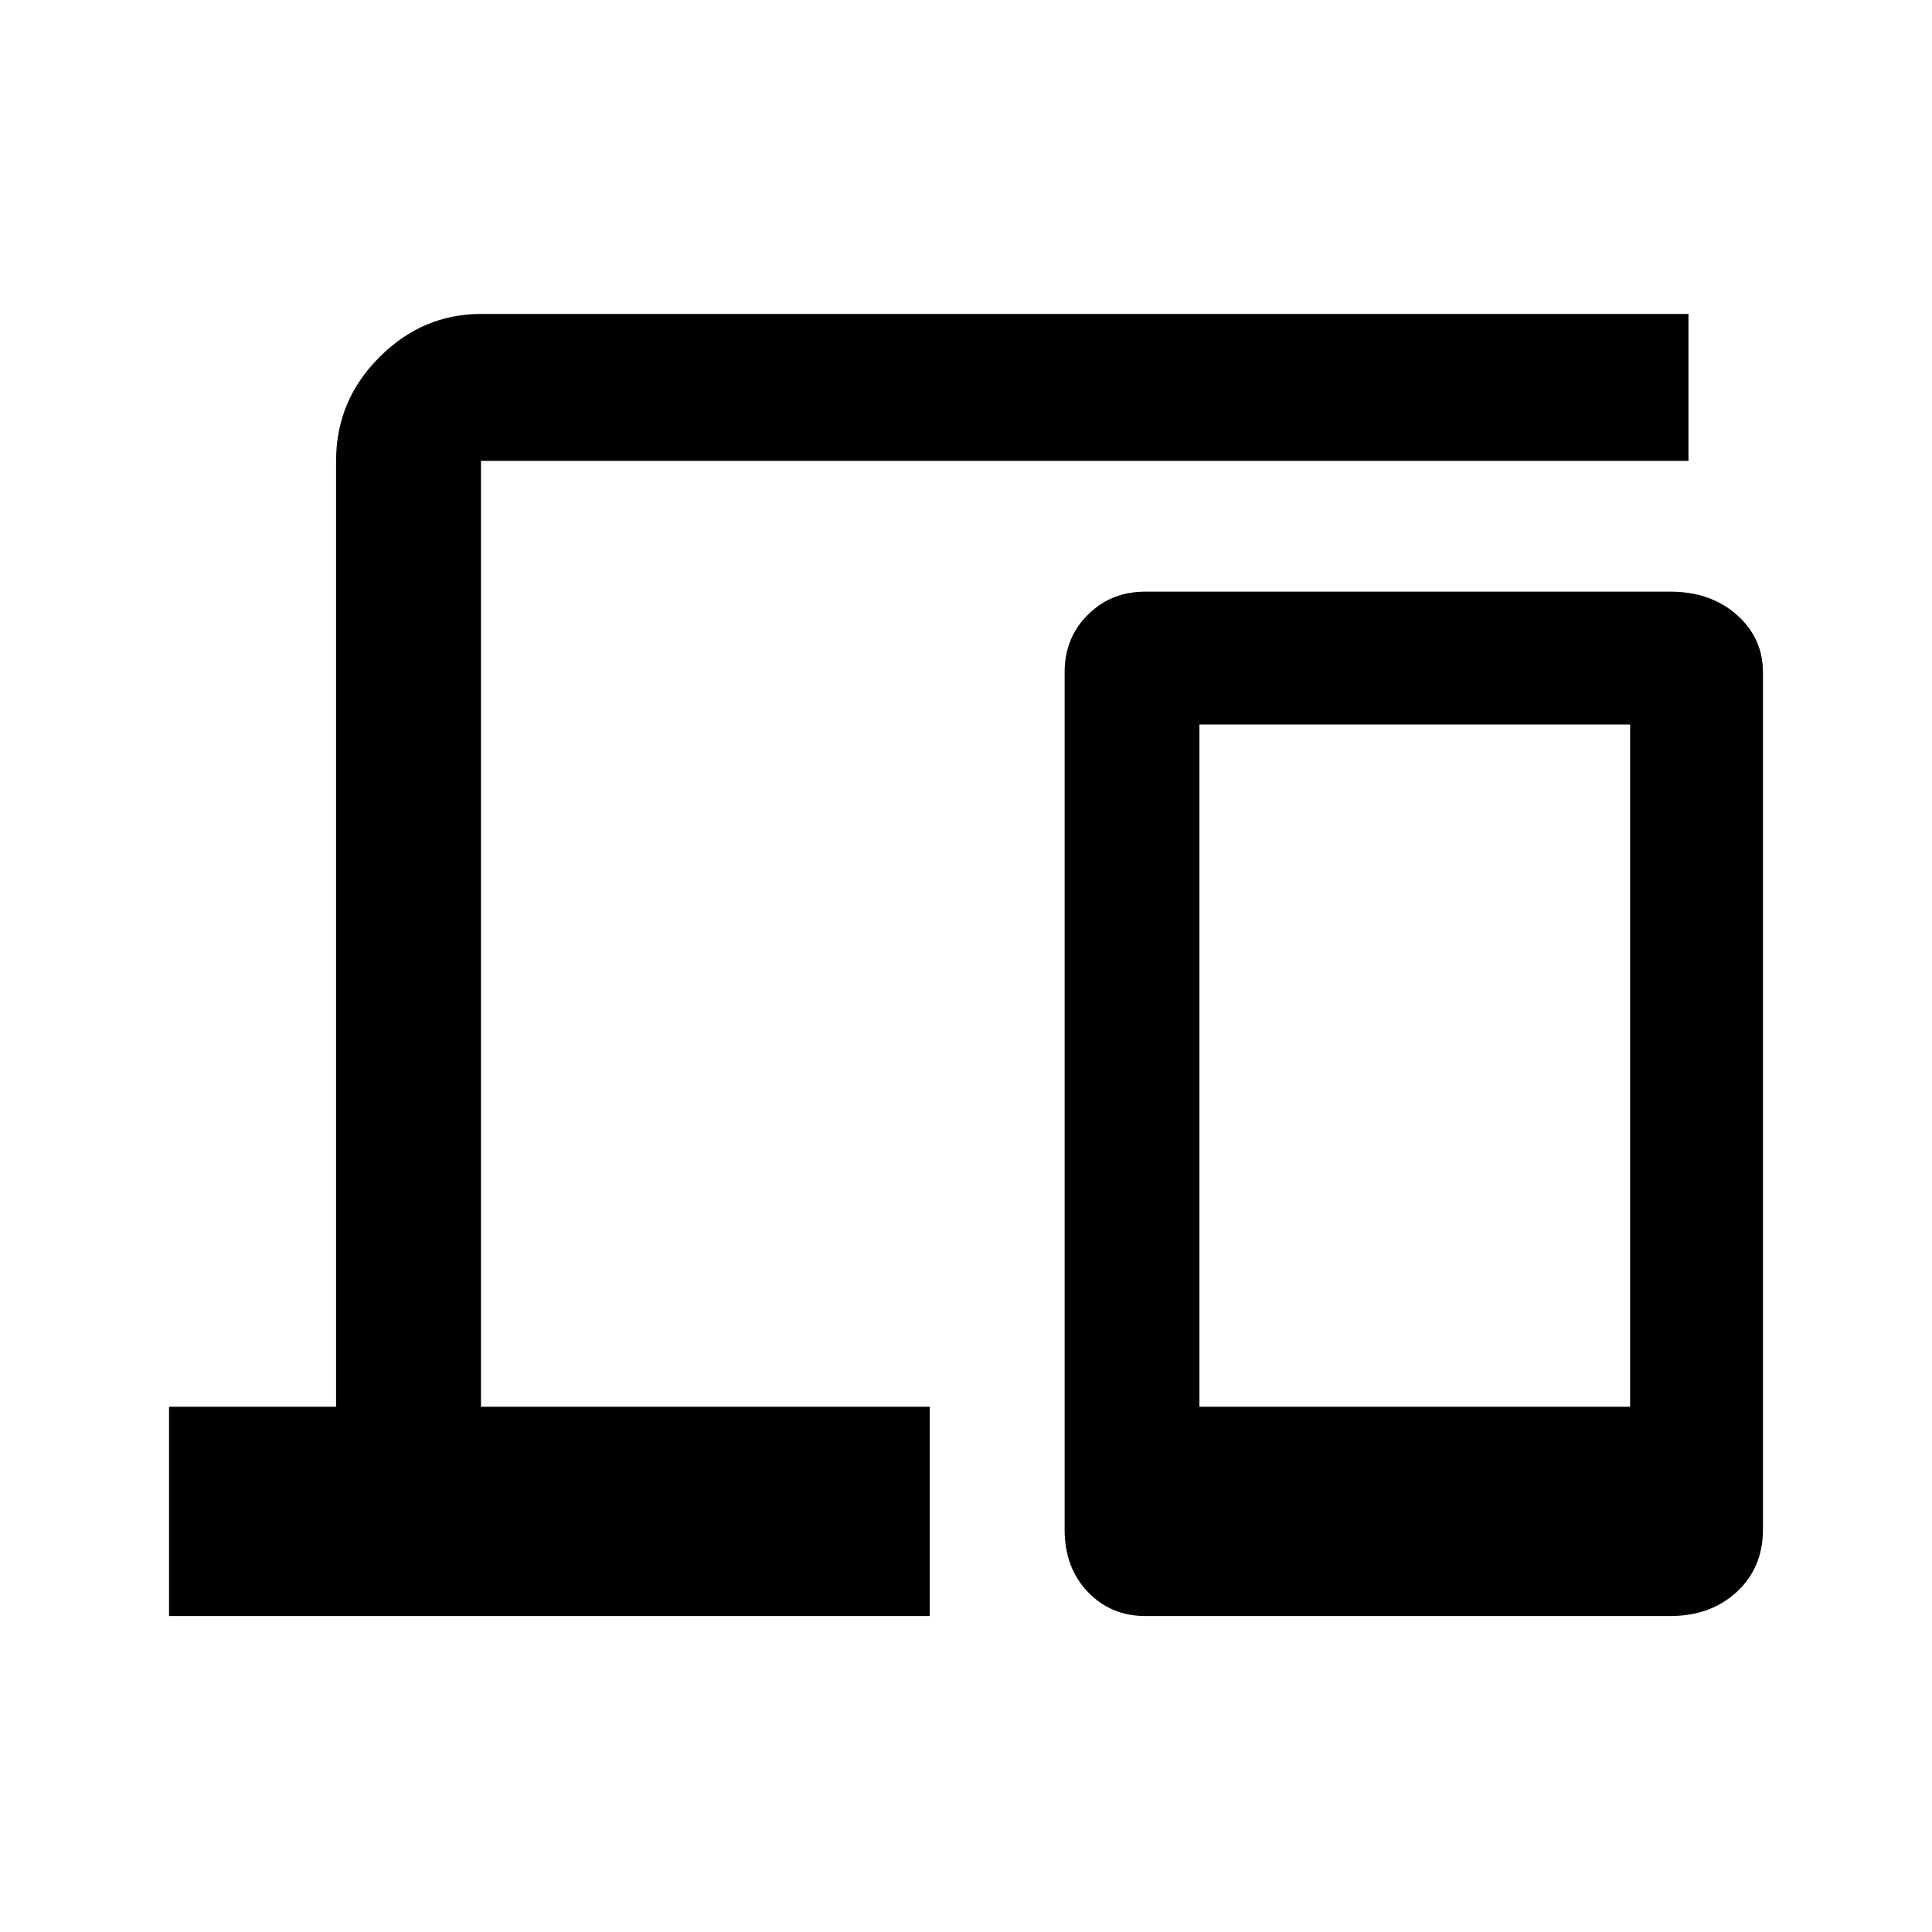 <svg xmlns="http://www.w3.org/2000/svg" height="40" width="40"><path d="M3.5 33.458v-4.333h3.458V9.542q0-1.25.896-2.146Q8.75 6.5 9.958 6.5h25v3.042h-25v19.583h9.292v4.333Zm20.208 0q-.708 0-1.187-.5-.479-.5-.479-1.291v-17.75q0-.709.479-1.188t1.187-.479h10.875q.834 0 1.375.479.542.479.542 1.188v17.75q0 .791-.542 1.291-.541.5-1.375.5Zm1.125-4.333h8.917V15h-8.917Z"/></svg>